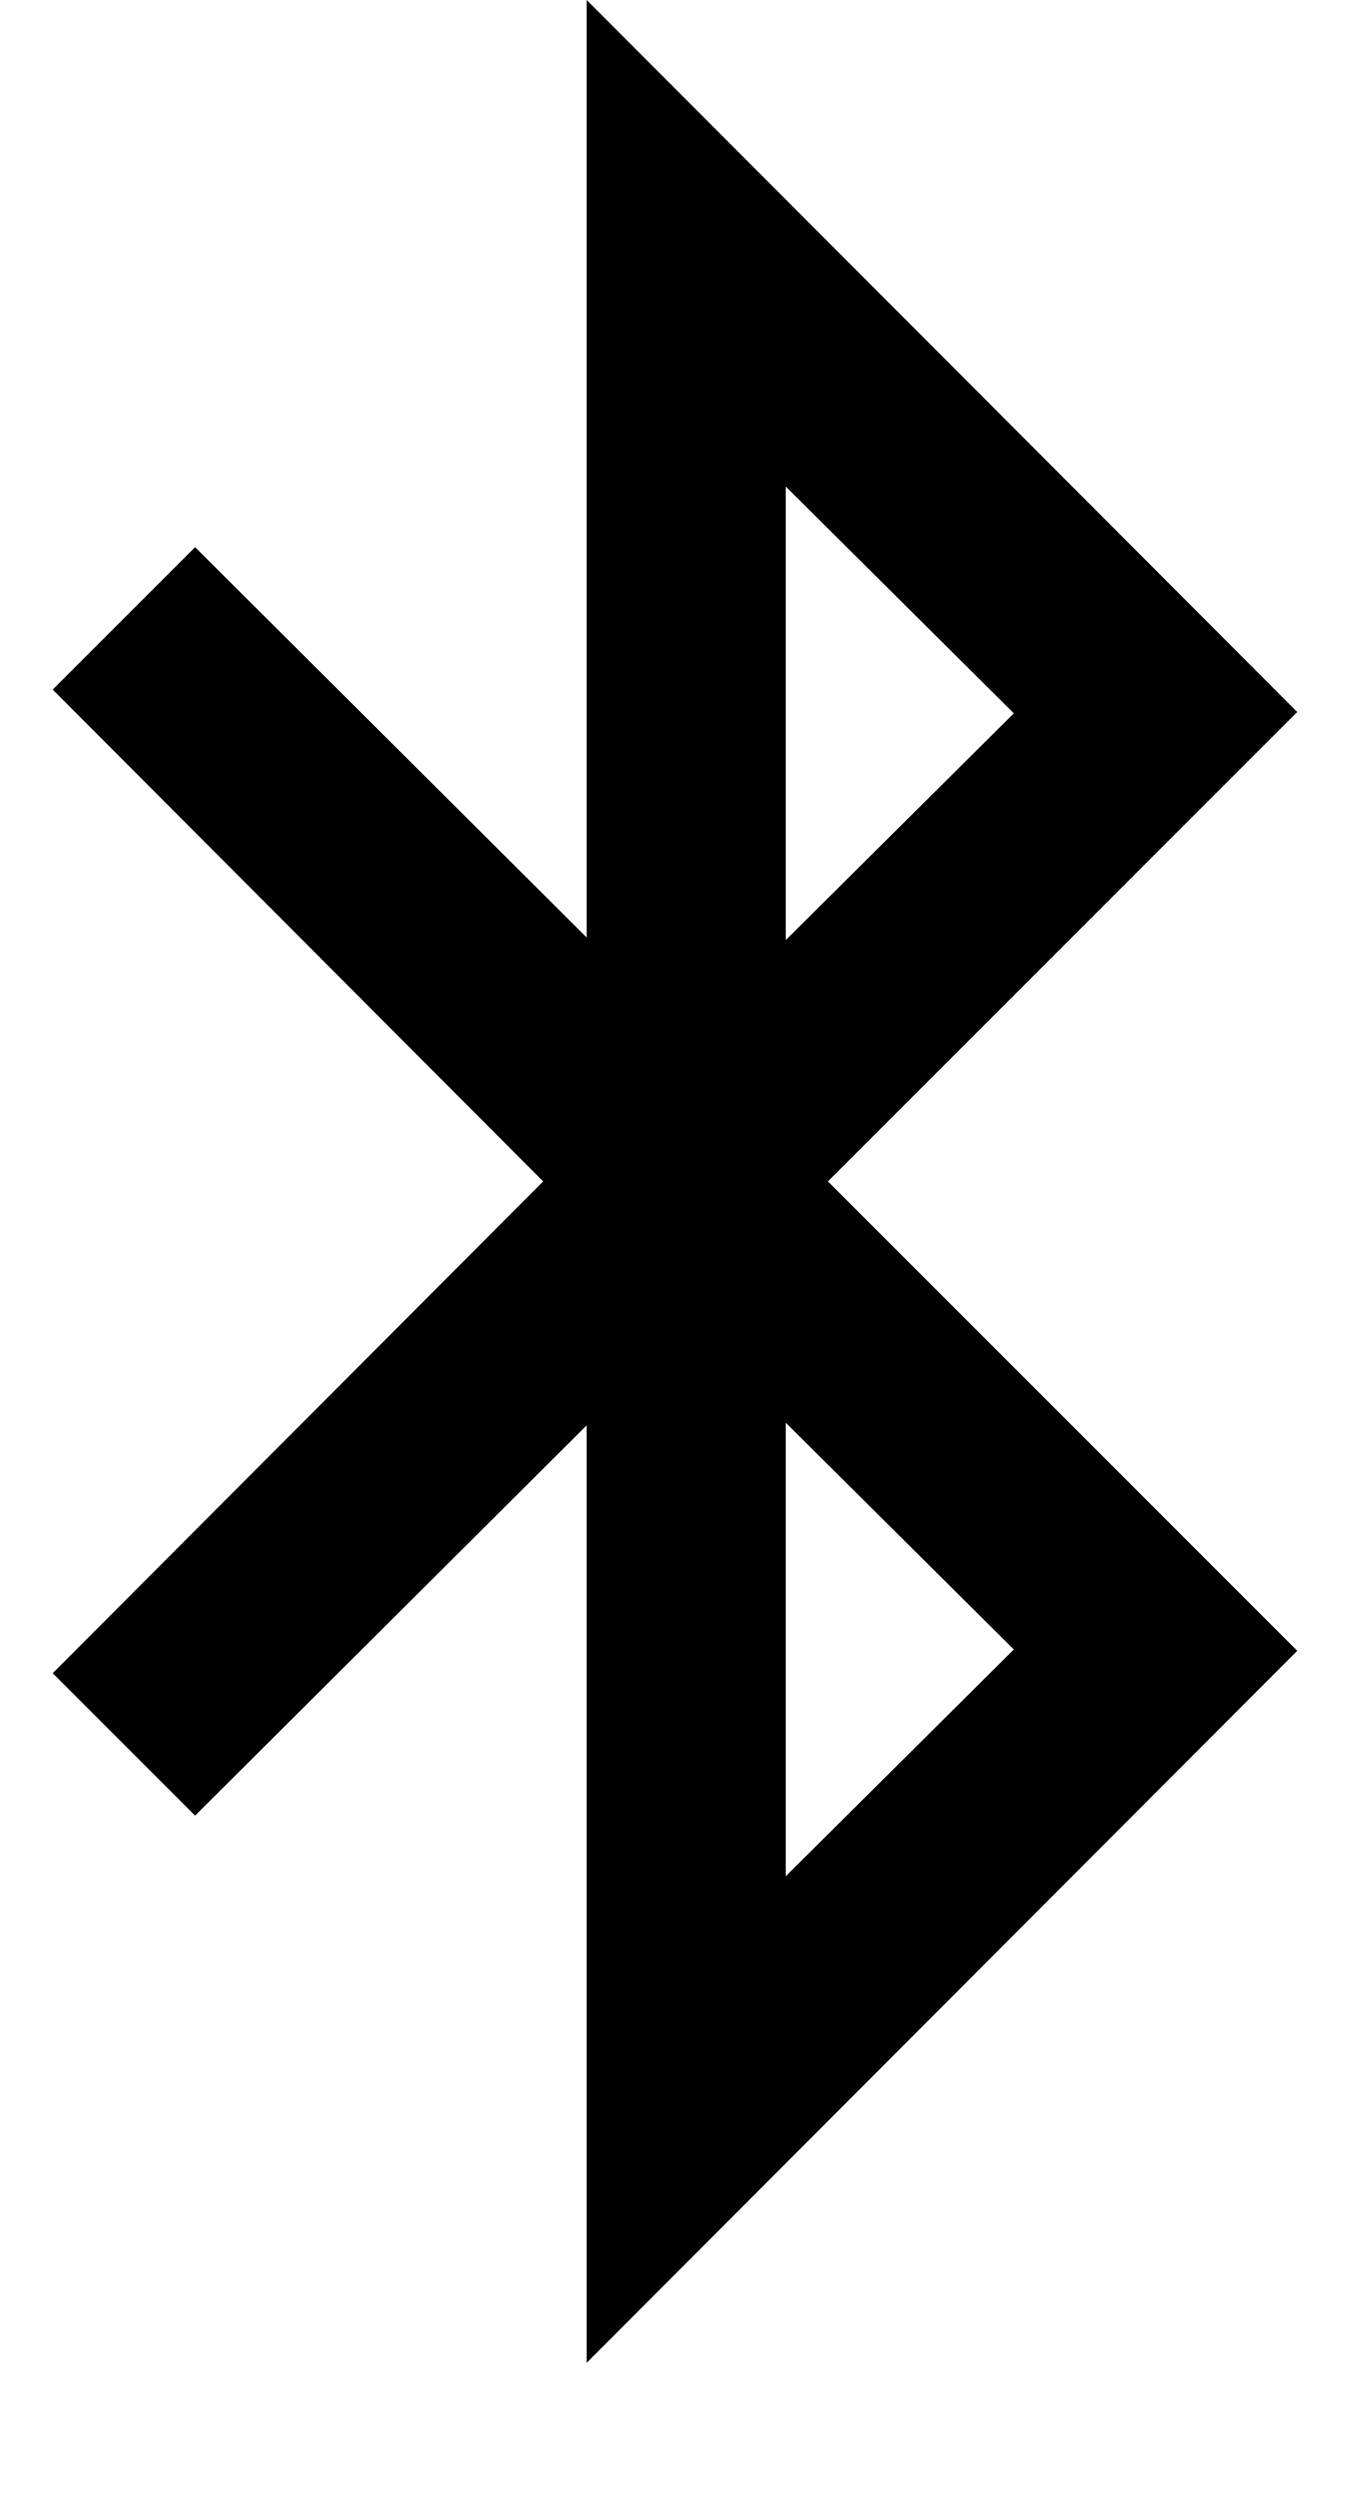 <svg version="1.1" xmlns="http://www.w3.org/2000/svg" xmlns:xlink="http://www.w3.org/1999/xlink" id="bluetooth-b" viewBox="0 0 1024 1896.083"><path d="M596 1423l173-172-173-172v344zm0-710l173-172-173-172v344zm32 183l356 356-539 540v-711l-297 296-108-108 372-373L40 523l108-108 297 296V0l539 540z"/></svg>